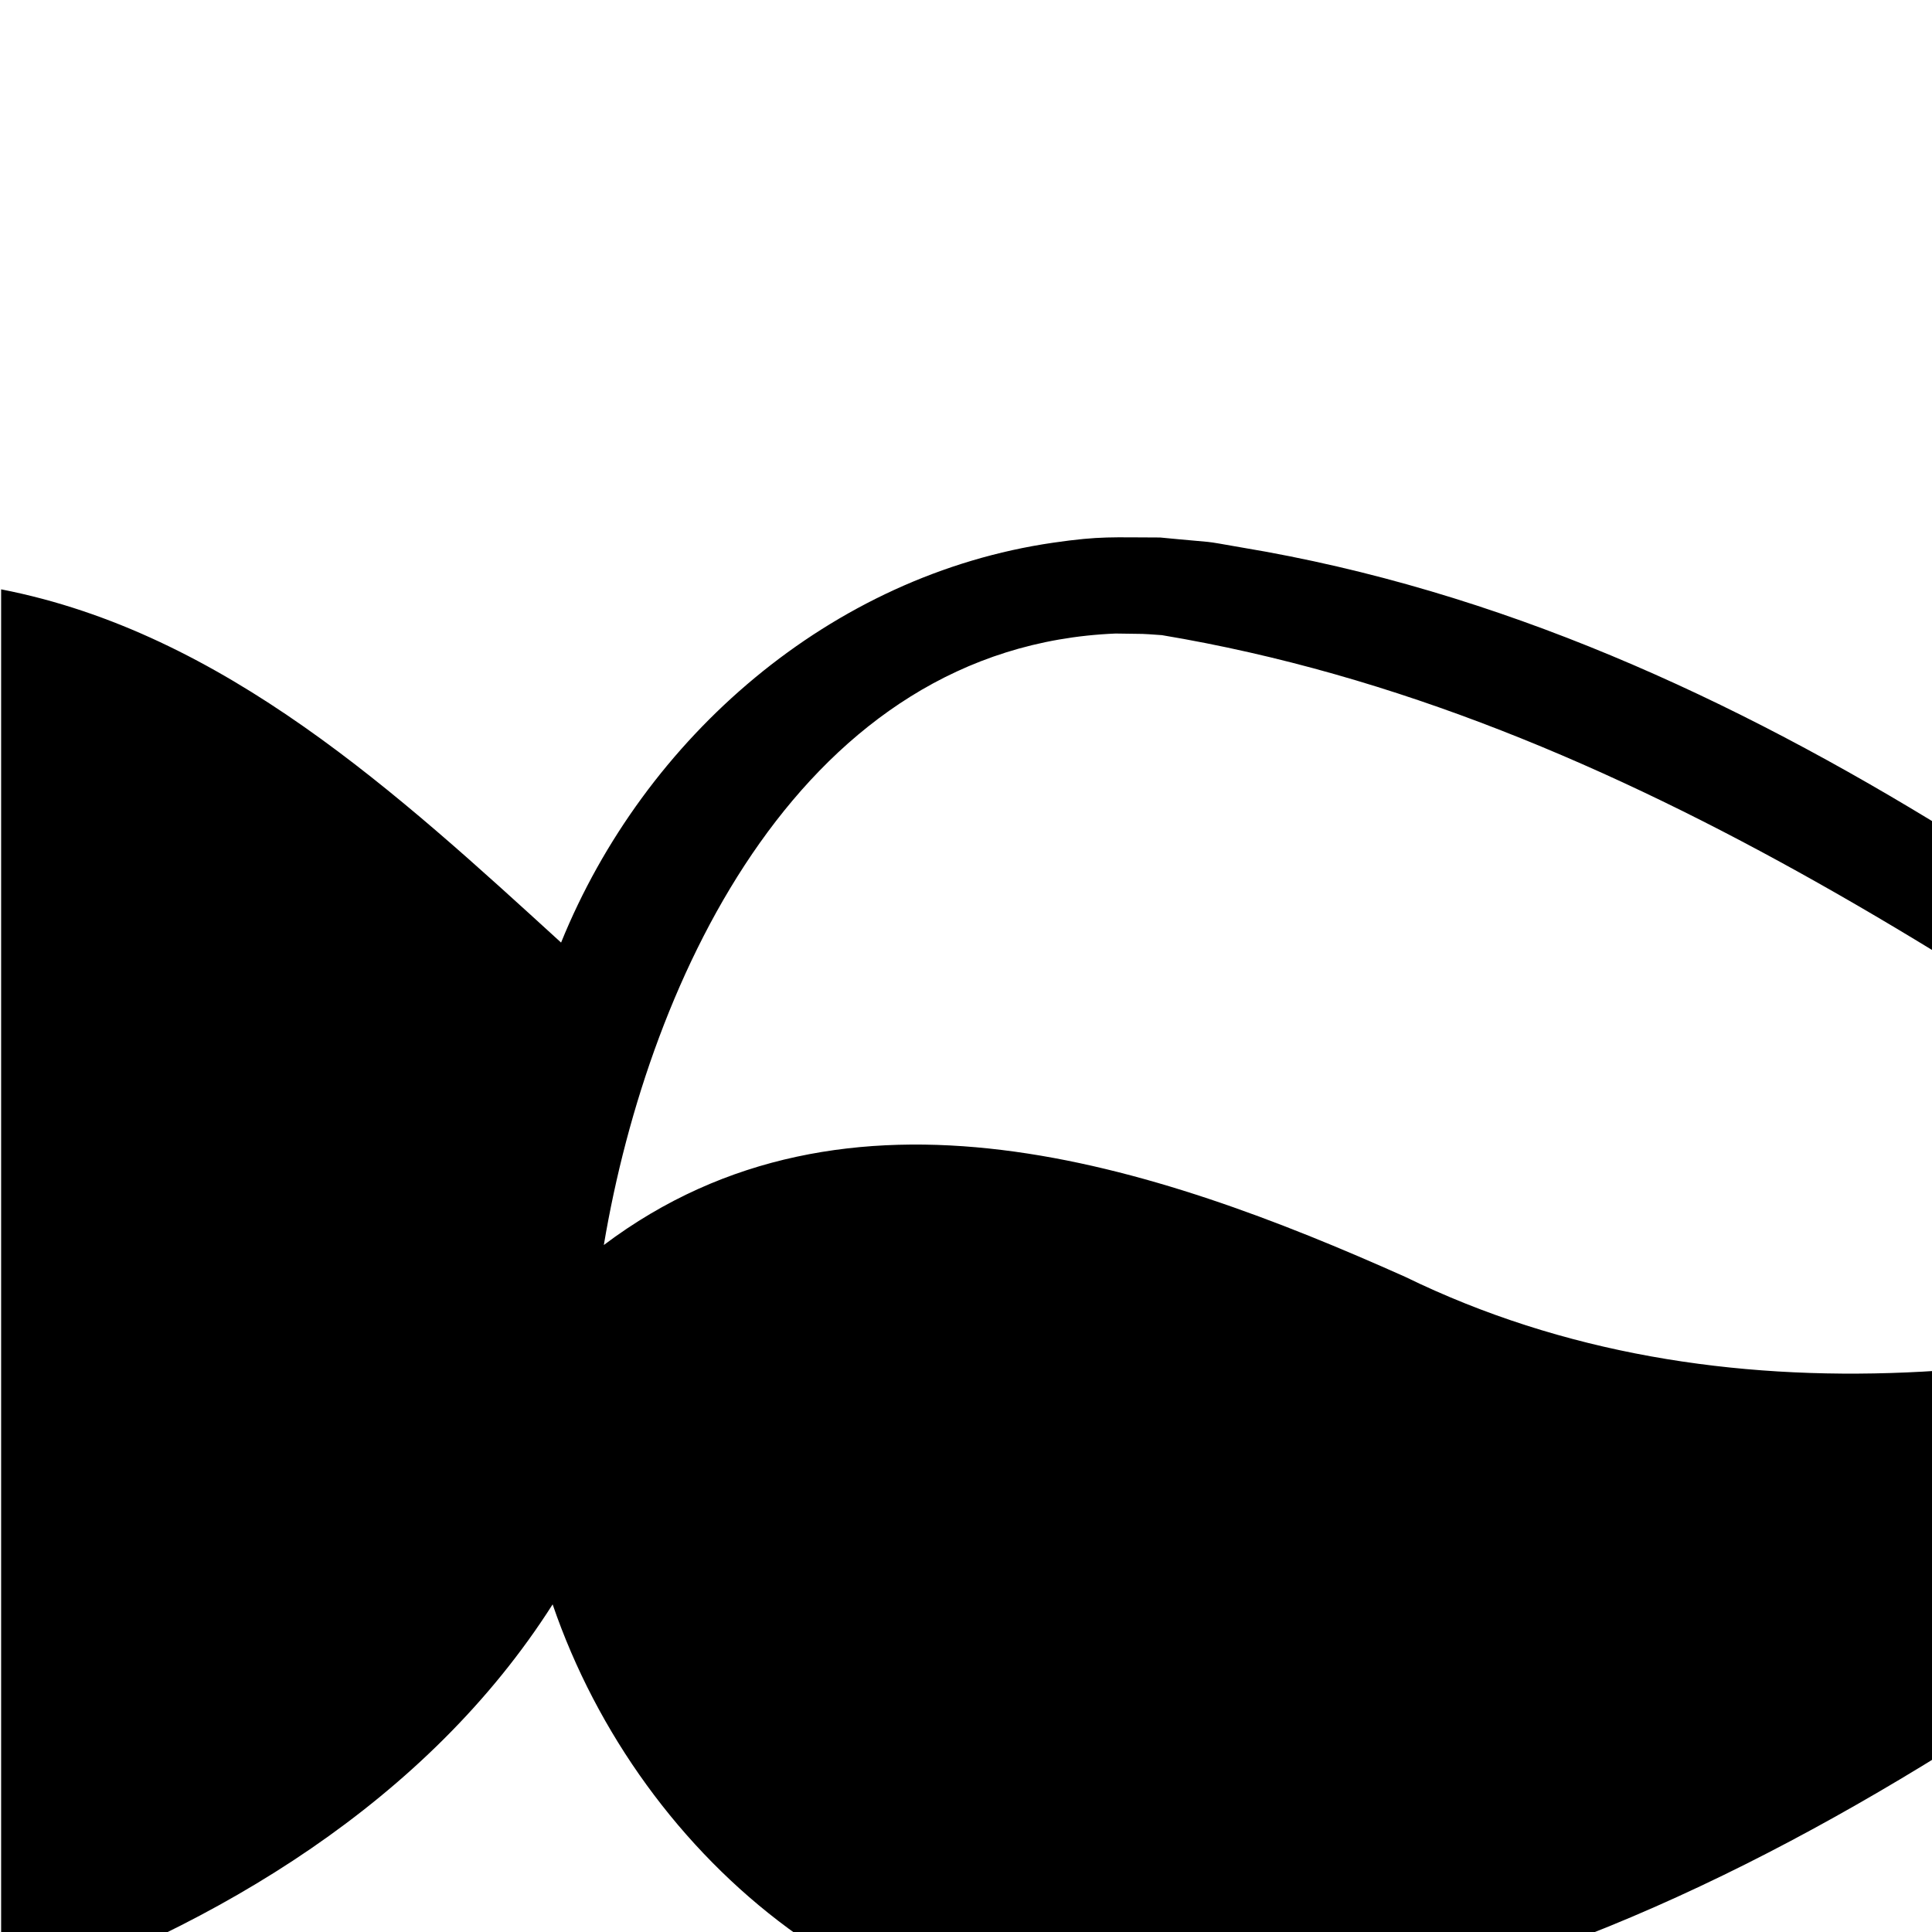 <svg xmlns="http://www.w3.org/2000/svg" width="100%" height="100%" viewBox="0 0 24 24"><path fill="currentColor" d="M14.411 6.677c.789.077.452.027 1.013.124 6.399 1.064 11.598 5.328 16.563 9.204-5.174 4.03-10.647 8.705-17.449 9.277-3.514.403-6.577-2.152-7.673-5.352-1.548 2.434-4.167 4.008-6.851 4.927V7.321c2.773.54 4.941 2.55 6.956 4.388 1.036-2.554 3.352-4.568 6.117-4.968.589-.085.73-.064 1.325-.064zm-.553 1.193c-3.869.16-5.793 4.238-6.357 7.596 3.03-2.281 6.835-.999 9.954.395 3.933 1.918 8.511 1.282 12.501-.097-4.779-3.256-9.688-6.899-15.523-7.874-.321-.022-.129-.012-.574-.02z"/></svg>